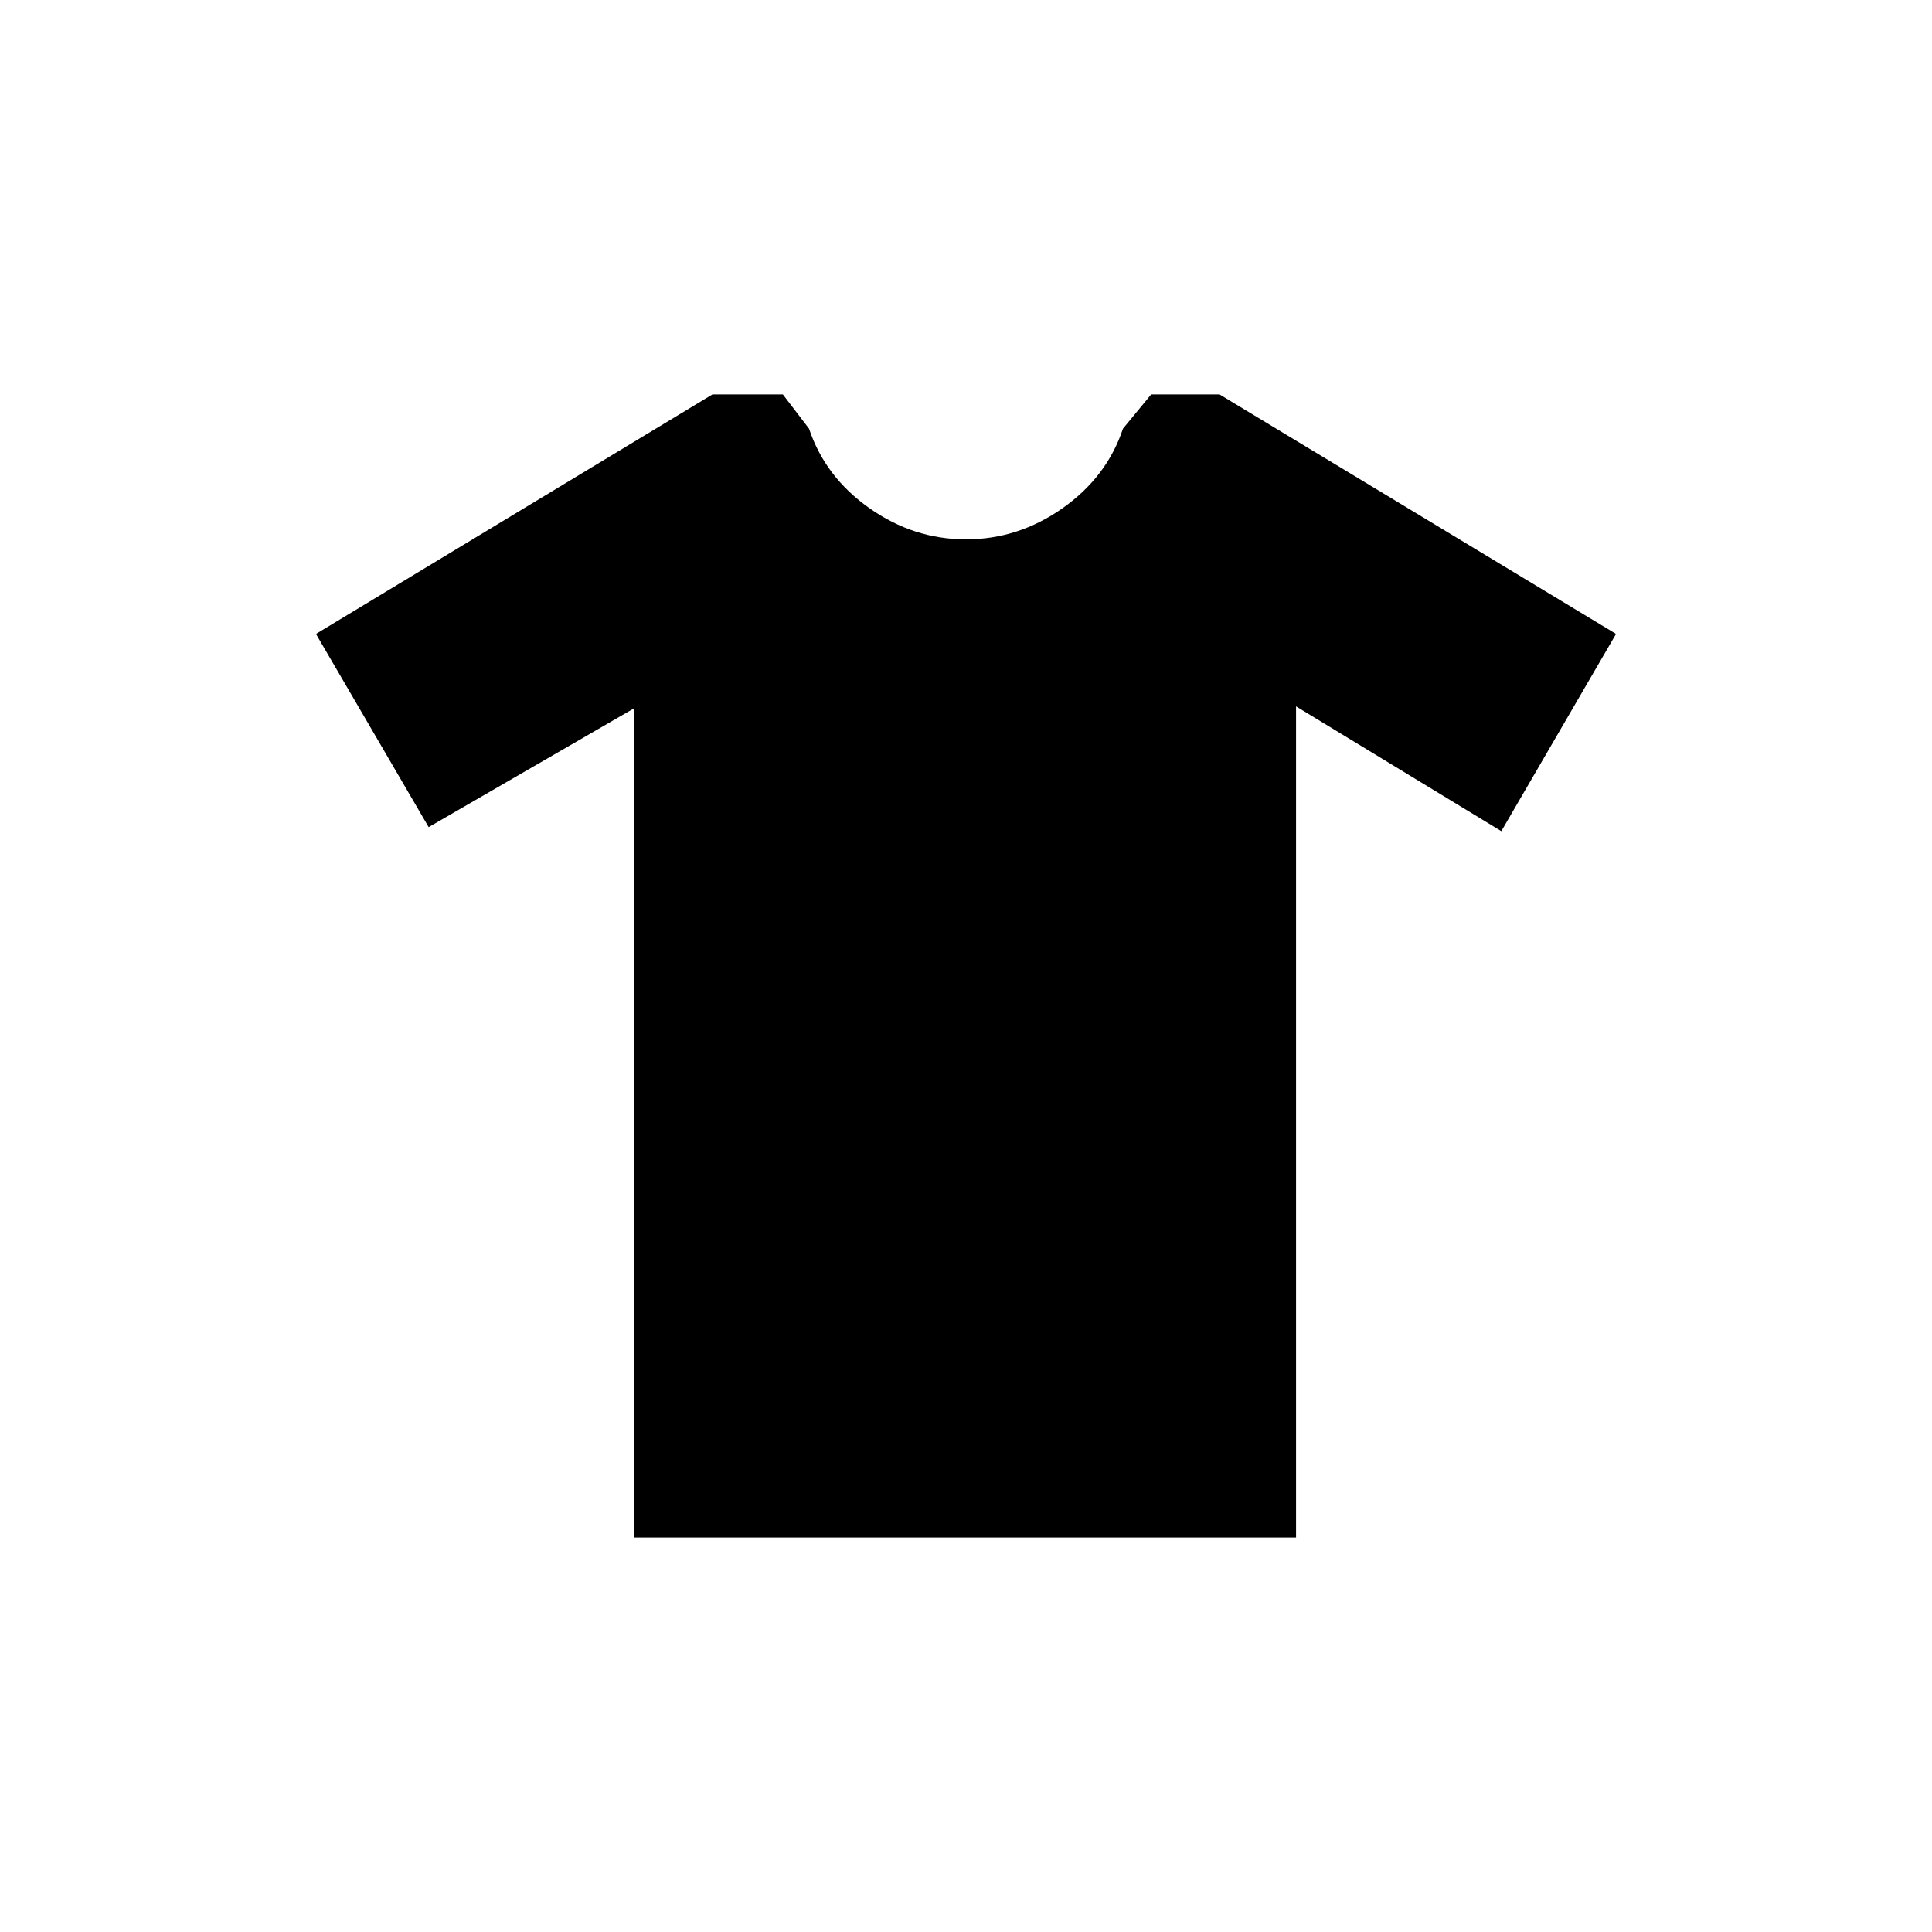<svg xmlns="http://www.w3.org/2000/svg" height="20" viewBox="0 -960 960 960" width="20"><path d="m315-608-102 59-56-96 197-119h35l13 17q8 24 30 39.5t48 15.5q26 0 48-15.5t30-39.5l14-17h34l197 119-57 98-102-62v413H315v-412Z"/></svg>